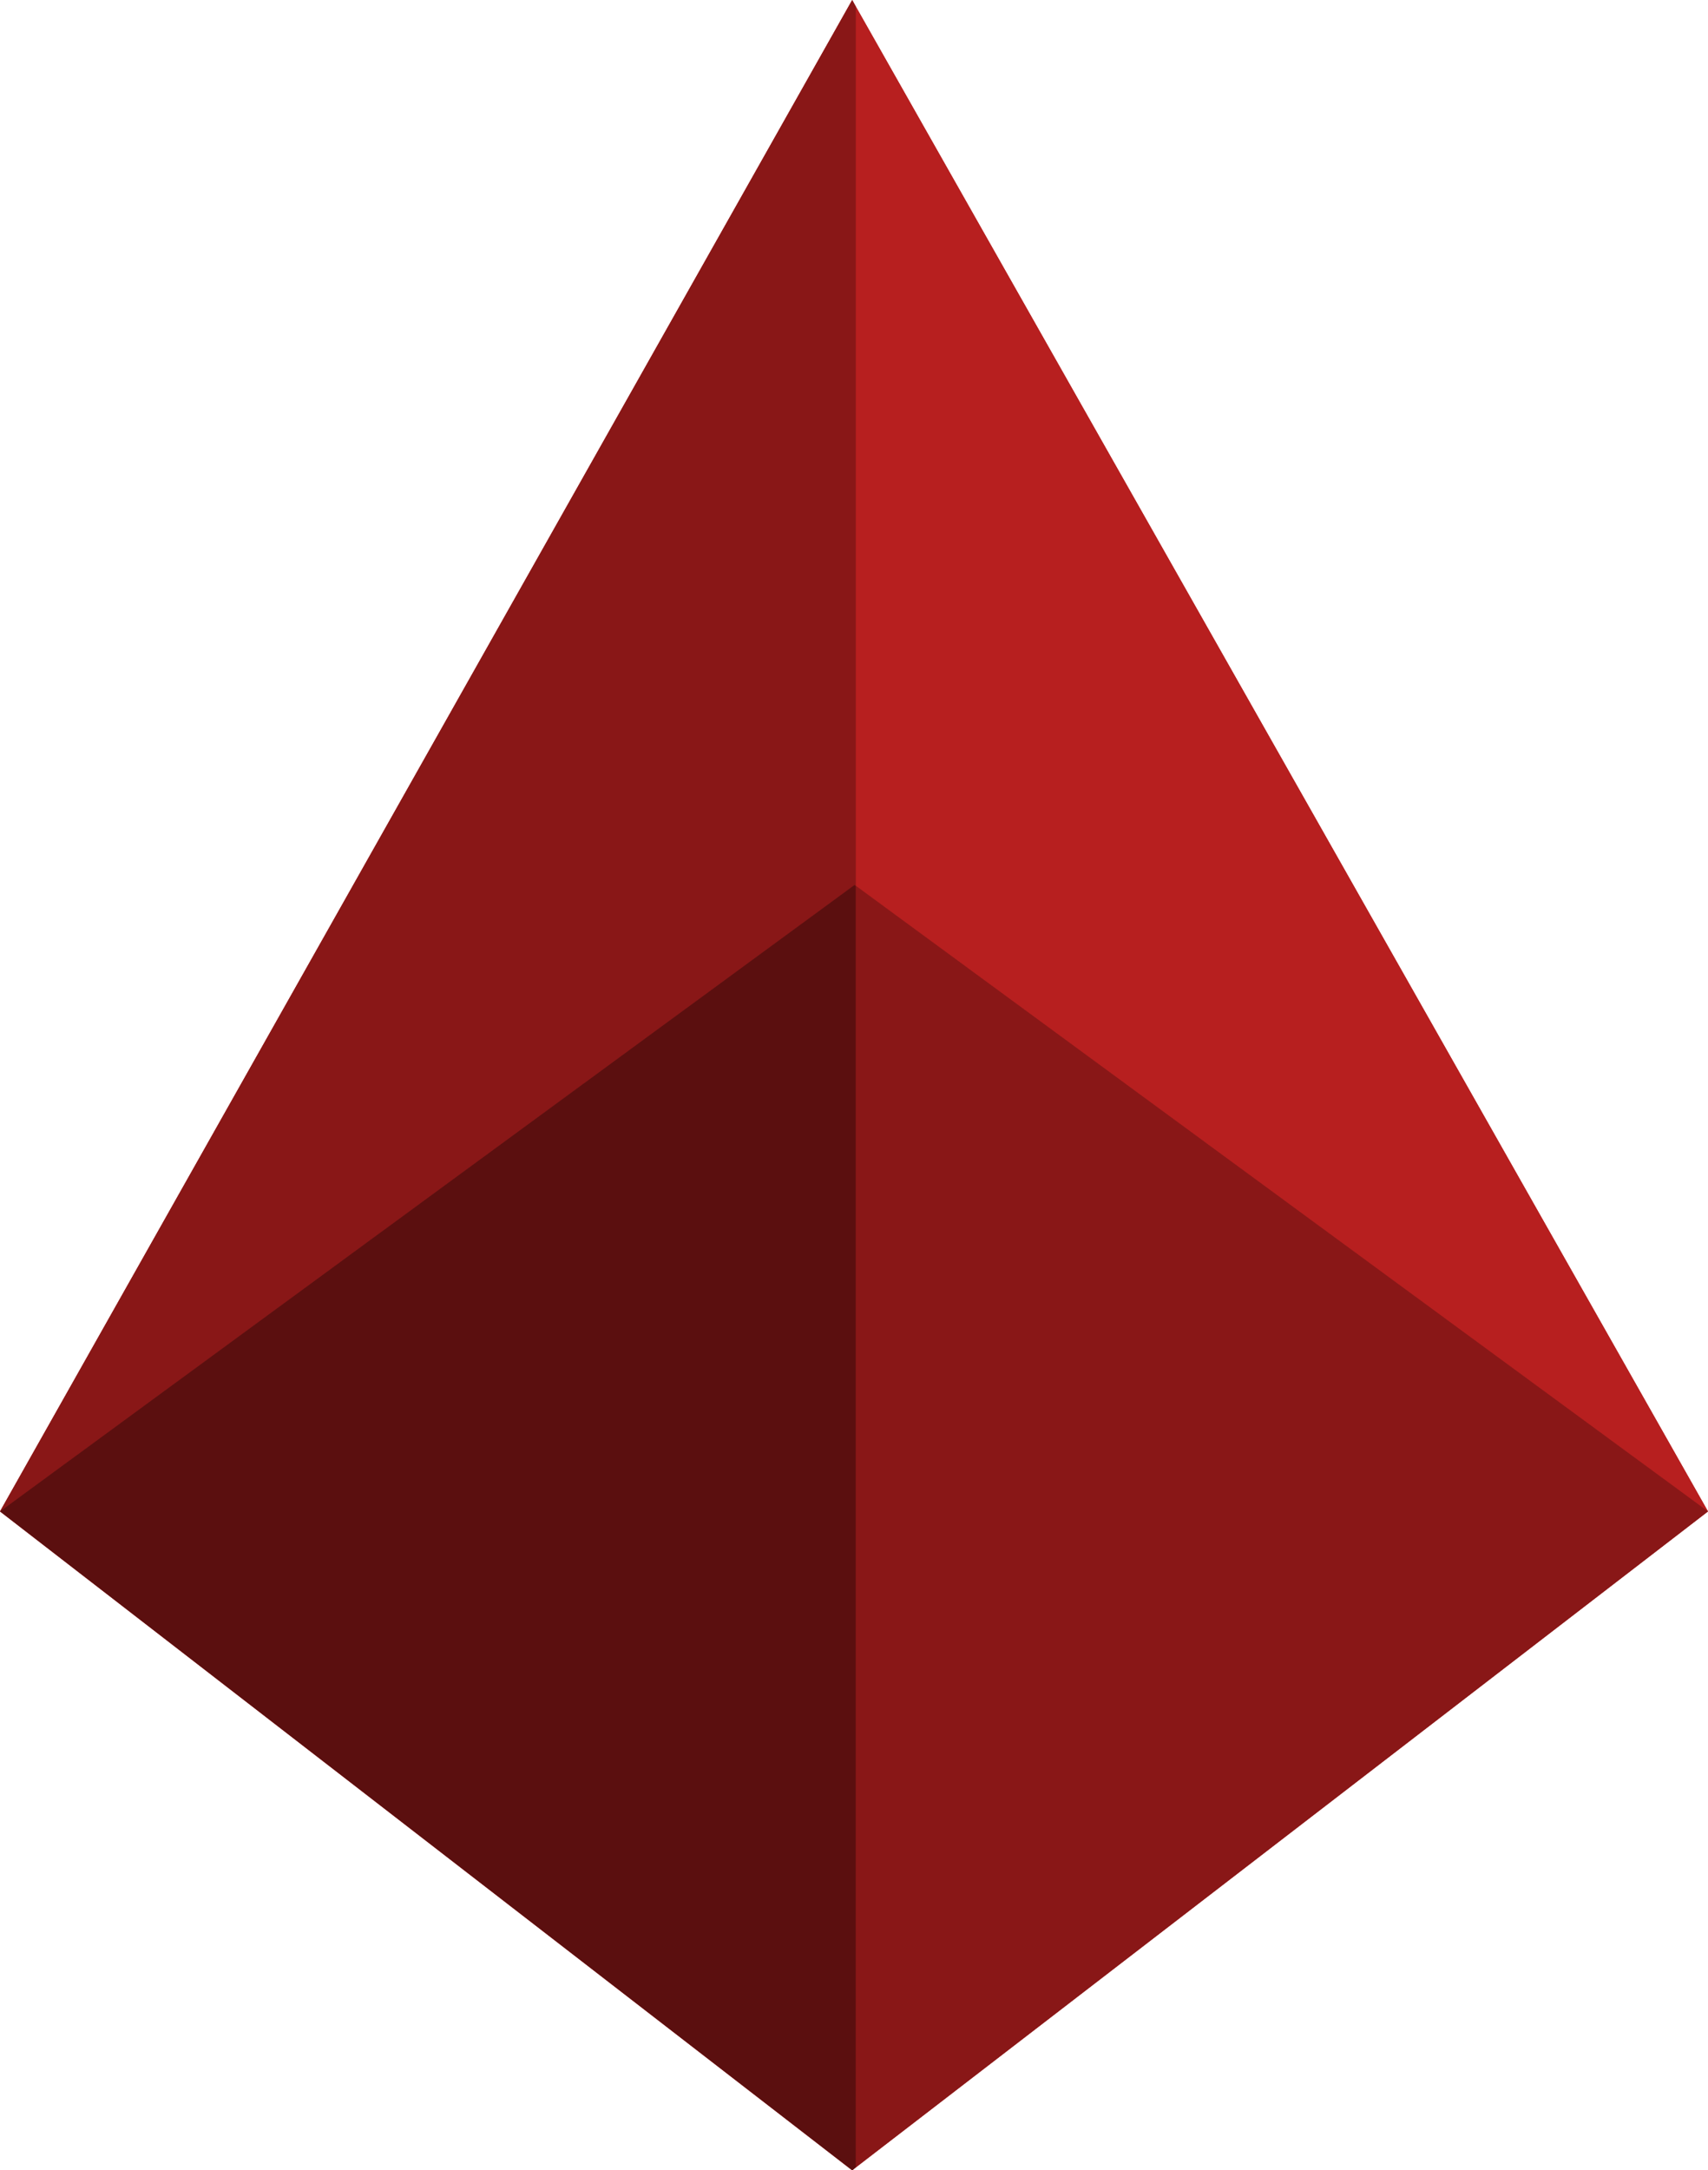 <?xml version="1.0" encoding="utf-8"?>
<!-- Generator: Adobe Illustrator 27.4.0, SVG Export Plug-In . SVG Version: 6.00 Build 0)  -->
<svg version="1.1" id="Layer_1" xmlns="http://www.w3.org/2000/svg" xmlns:xlink="http://www.w3.org/1999/xlink" x="0px" y="0px"
	 width="236.5px" height="300.4px" viewBox="0 0 236.5 300.4" style="enable-background:new 0 0 236.5 300.4;" xml:space="preserve"
	>
<style type="text/css">
	.st0{fill:#b71f1f;}
	.st1{opacity:0.5;}
	.st2{opacity:0.25;}
</style>
<polygon class="st0" points="118.5,0.9 118,0 0,209.2 118,300.4 118.5,300 236.5,209.2 "/>
<polygon class="st0" points="118.5,0.9 118,0 0,209.2 118,300.4 118.5,300 236.5,209.2 "/>
<polygon class="st1" points="118.5,122.6 118.5,300 118,300.4 0,209.2 118.3,122.5 "/>
<polygon class="st2" points="118.5,122.6 236.5,209.2 118.5,300 "/>
<polygon class="st2" points="118.5,0.9 118.5,122.6 118.3,122.5 0,209.2 118,0 "/>
</svg>
